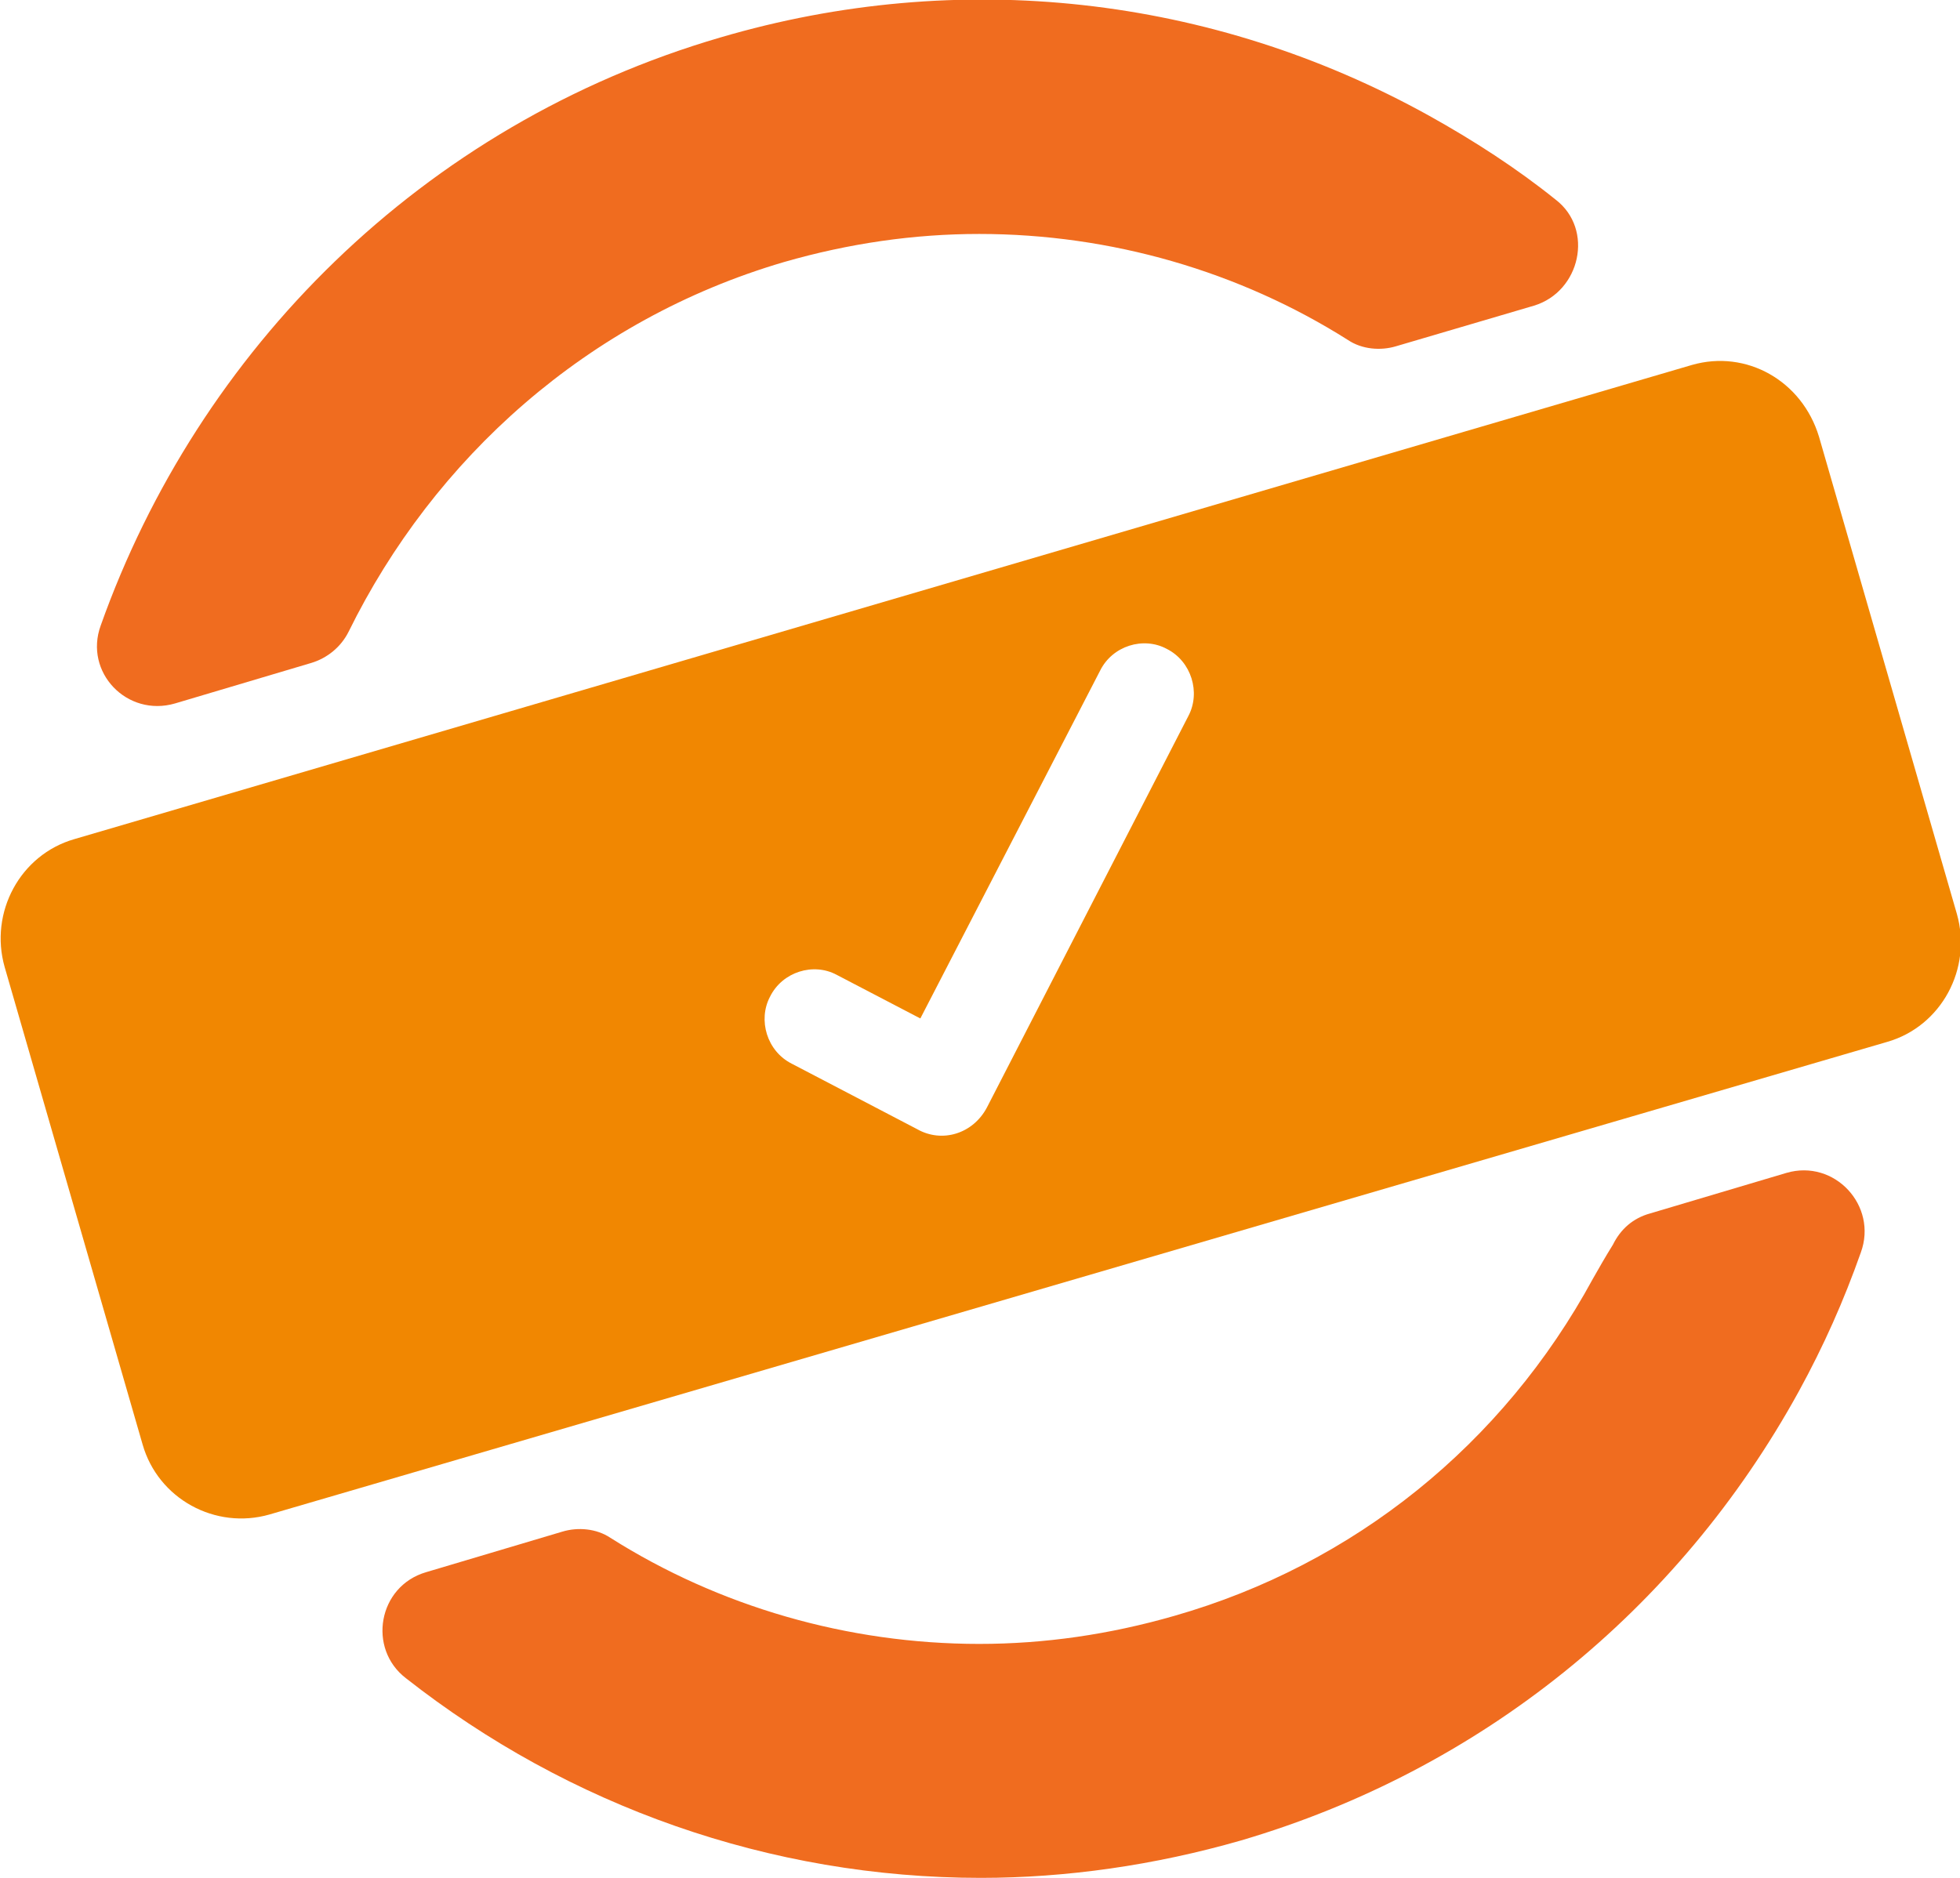<svg width="48" height="46" viewBox="0 0 48 46" fill="none" xmlns="http://www.w3.org/2000/svg">
<g clip-path="url(#clip0)">
<path d="M39.007 31.329C36.806 35.379 33.164 38.321 28.762 39.581C27.169 40.04 25.575 40.269 23.981 40.269C20.756 40.269 17.606 39.352 14.95 37.671C14.609 37.442 14.153 37.404 13.774 37.518L10.435 38.512C9.259 38.855 8.993 40.384 9.942 41.11C13.926 44.242 18.859 46 24.019 46C26.106 46 28.269 45.694 30.394 45.083C36.237 43.364 41.094 39.467 44.054 34.08C44.661 32.972 45.154 31.864 45.572 30.679C45.989 29.533 44.927 28.387 43.75 28.731L40.411 29.724C39.994 29.839 39.69 30.106 39.501 30.488C39.311 30.794 39.159 31.061 39.007 31.329Z" fill="#F06C1F"/>
<path d="M19.2 6.419C20.794 5.96 22.387 5.731 23.981 5.731C27.206 5.731 30.356 6.648 33.012 8.329C33.353 8.558 33.809 8.596 34.188 8.482L37.565 7.488C38.704 7.145 39.045 5.616 38.097 4.89C37.148 4.126 36.086 3.439 34.985 2.827C29.673 -0.115 23.488 -0.802 17.644 0.917C10.321 3.056 4.857 8.596 2.467 15.321C2.049 16.467 3.112 17.575 4.288 17.231L7.627 16.238C8.007 16.123 8.348 15.855 8.538 15.473C10.625 11.233 14.381 7.832 19.2 6.419Z" fill="#F06C1F"/>
<path d="M41.435 8.94L1.821 20.555C0.493 20.937 -0.266 22.351 0.114 23.688L3.491 35.379C3.87 36.716 5.274 37.48 6.602 37.098L46.217 25.522C47.545 25.14 48.303 23.726 47.924 22.389L44.547 10.698C44.13 9.322 42.764 8.558 41.435 8.94ZM22.463 27.661L19.39 26.056C18.783 25.751 18.555 24.987 18.858 24.414C19.162 23.802 19.921 23.573 20.49 23.879L22.539 24.948L26.941 16.429C27.244 15.817 28.003 15.588 28.572 15.894C29.179 16.199 29.407 16.963 29.104 17.537L24.171 27.126C23.829 27.776 23.07 28.005 22.463 27.661Z" fill="#F18701"/>
</g>
<defs>
<clipPath id="clip0">
<rect width="48" height="46" fill="white"/>
</clipPath>
</defs>
</svg>
